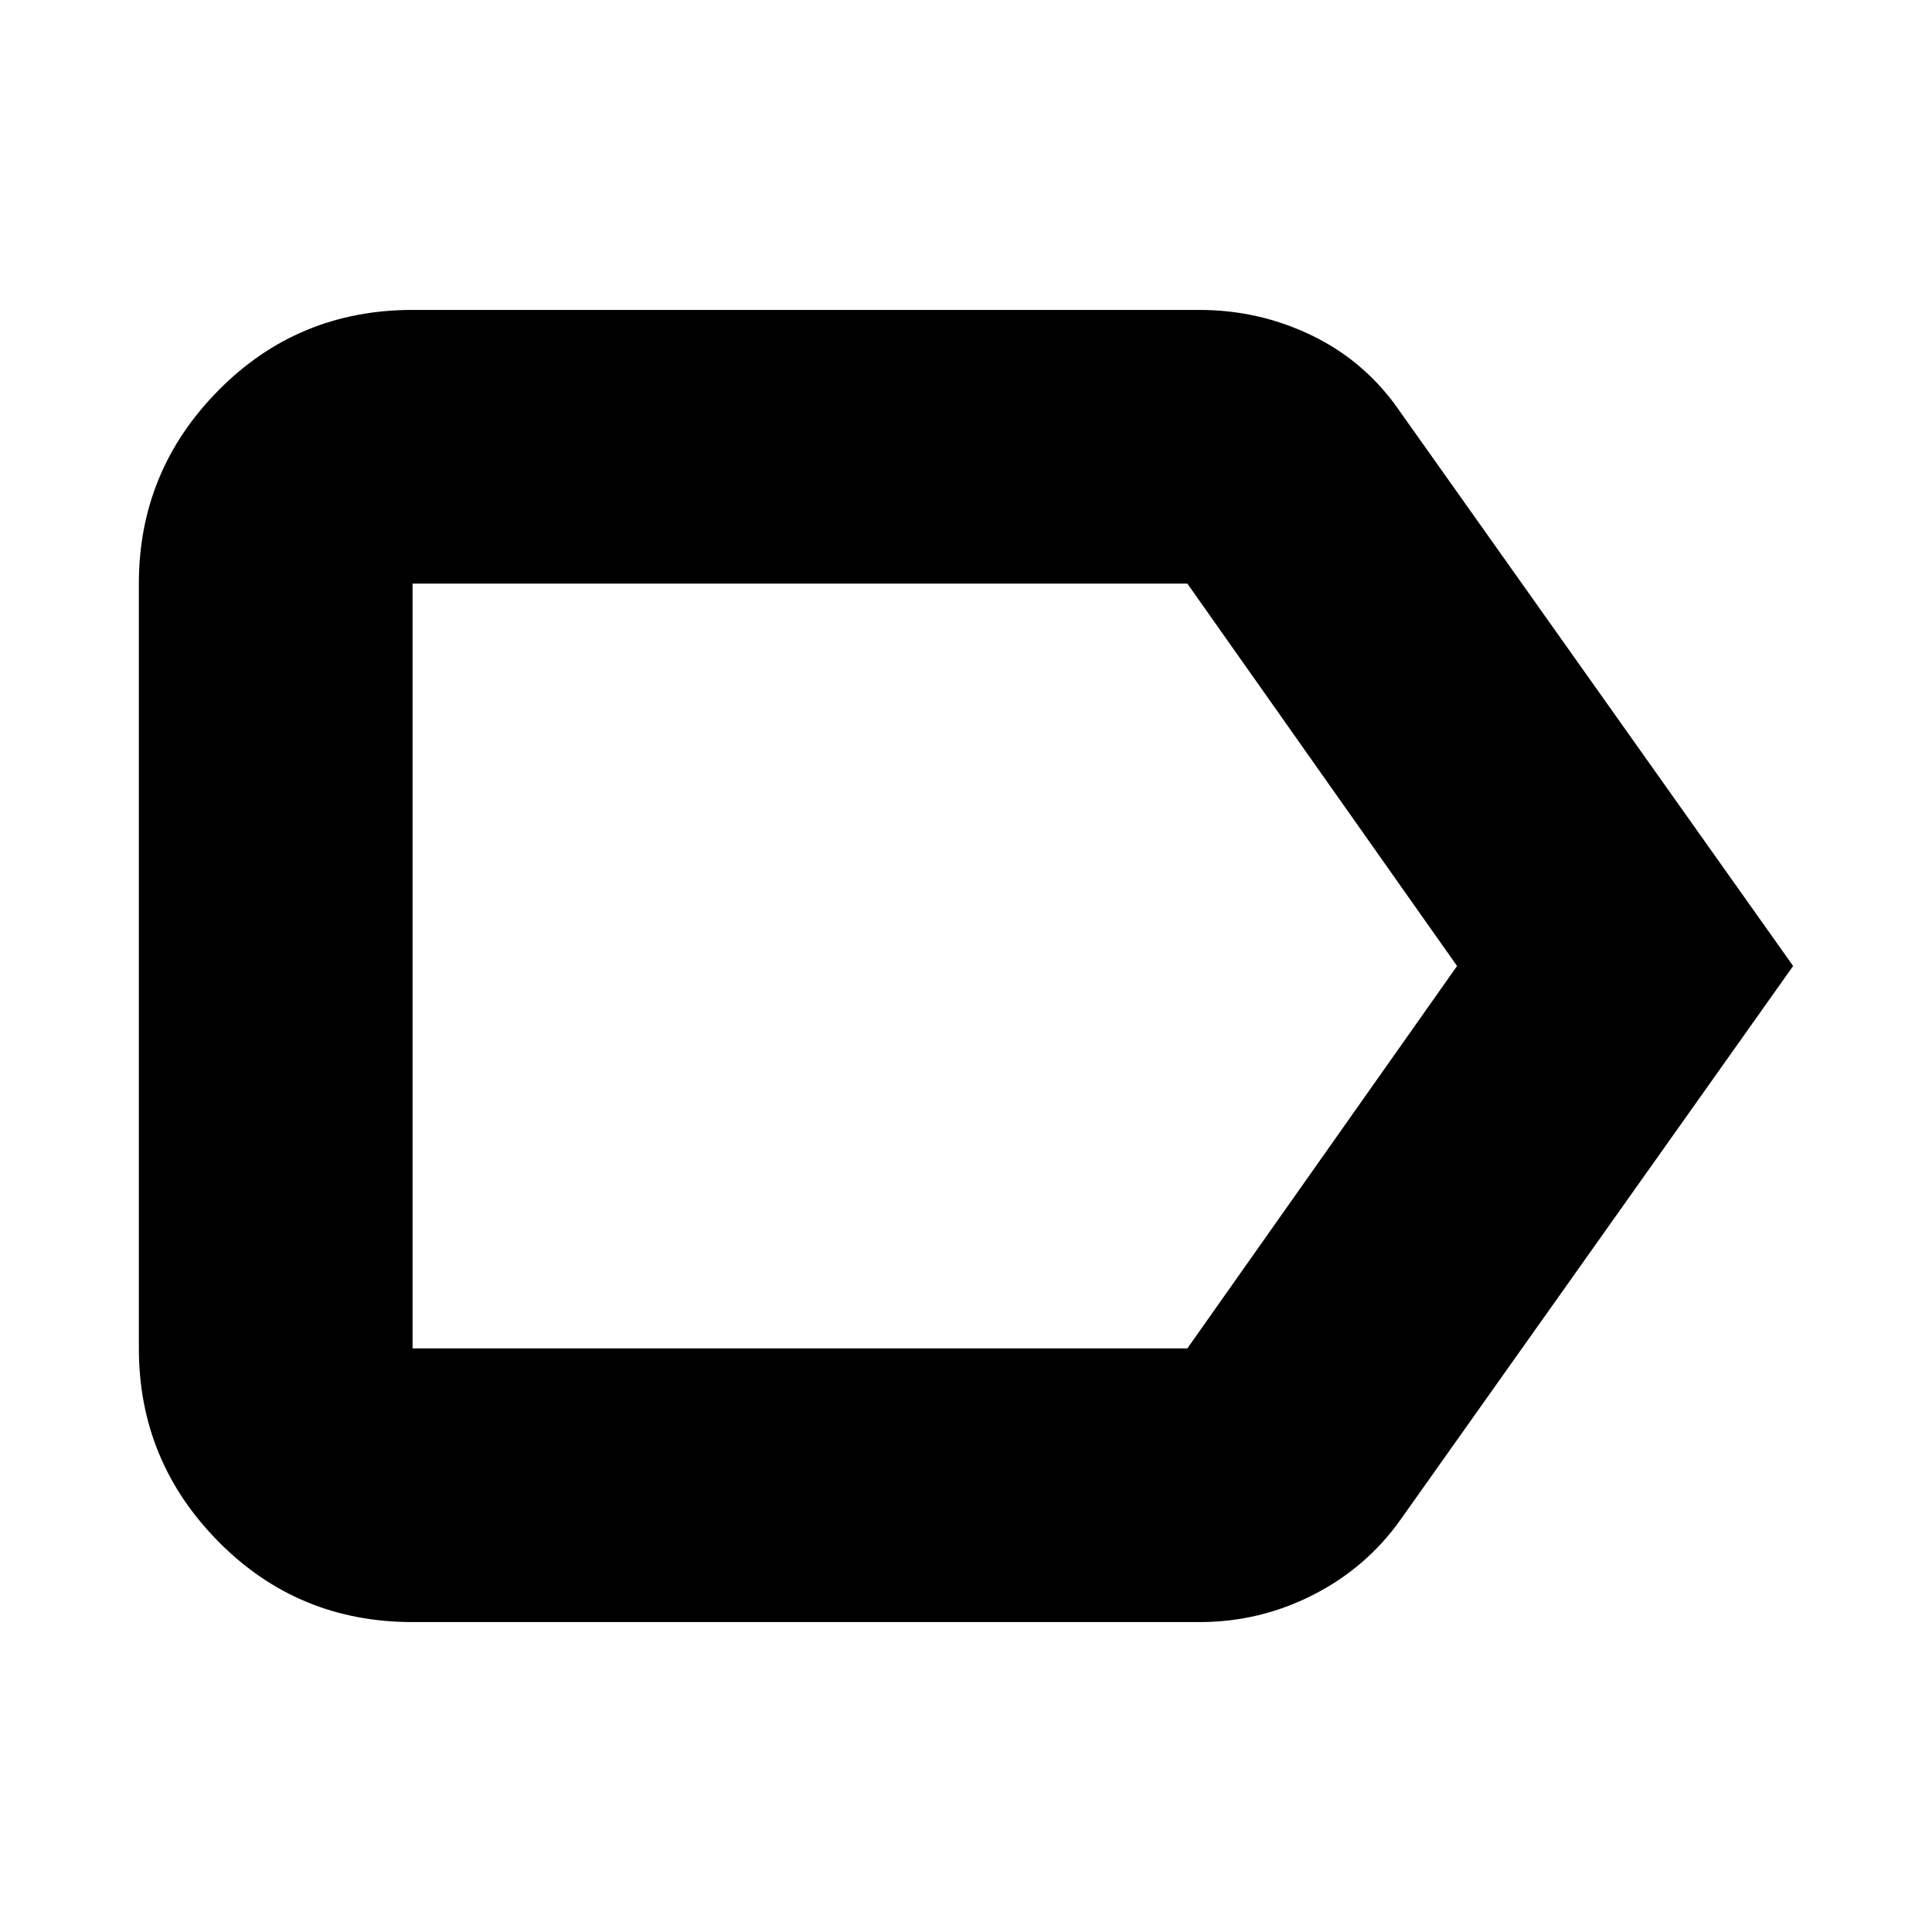 <svg xmlns="http://www.w3.org/2000/svg" height="24" width="24"><path d="M22.275 12 17.4 18.875q-.425.6-1.088.937-.662.338-1.412.338H5.125q-1.425 0-2.412-1-.988-1-.988-2.4v-9.5q0-1.4.988-2.4.987-1 2.412-1H14.9q.75 0 1.412.325.663.325 1.088.95ZM18.1 12l-3.35-4.75H5.125v9.5h9.625ZM5.125 12v4.75-9.5Z"/></svg>